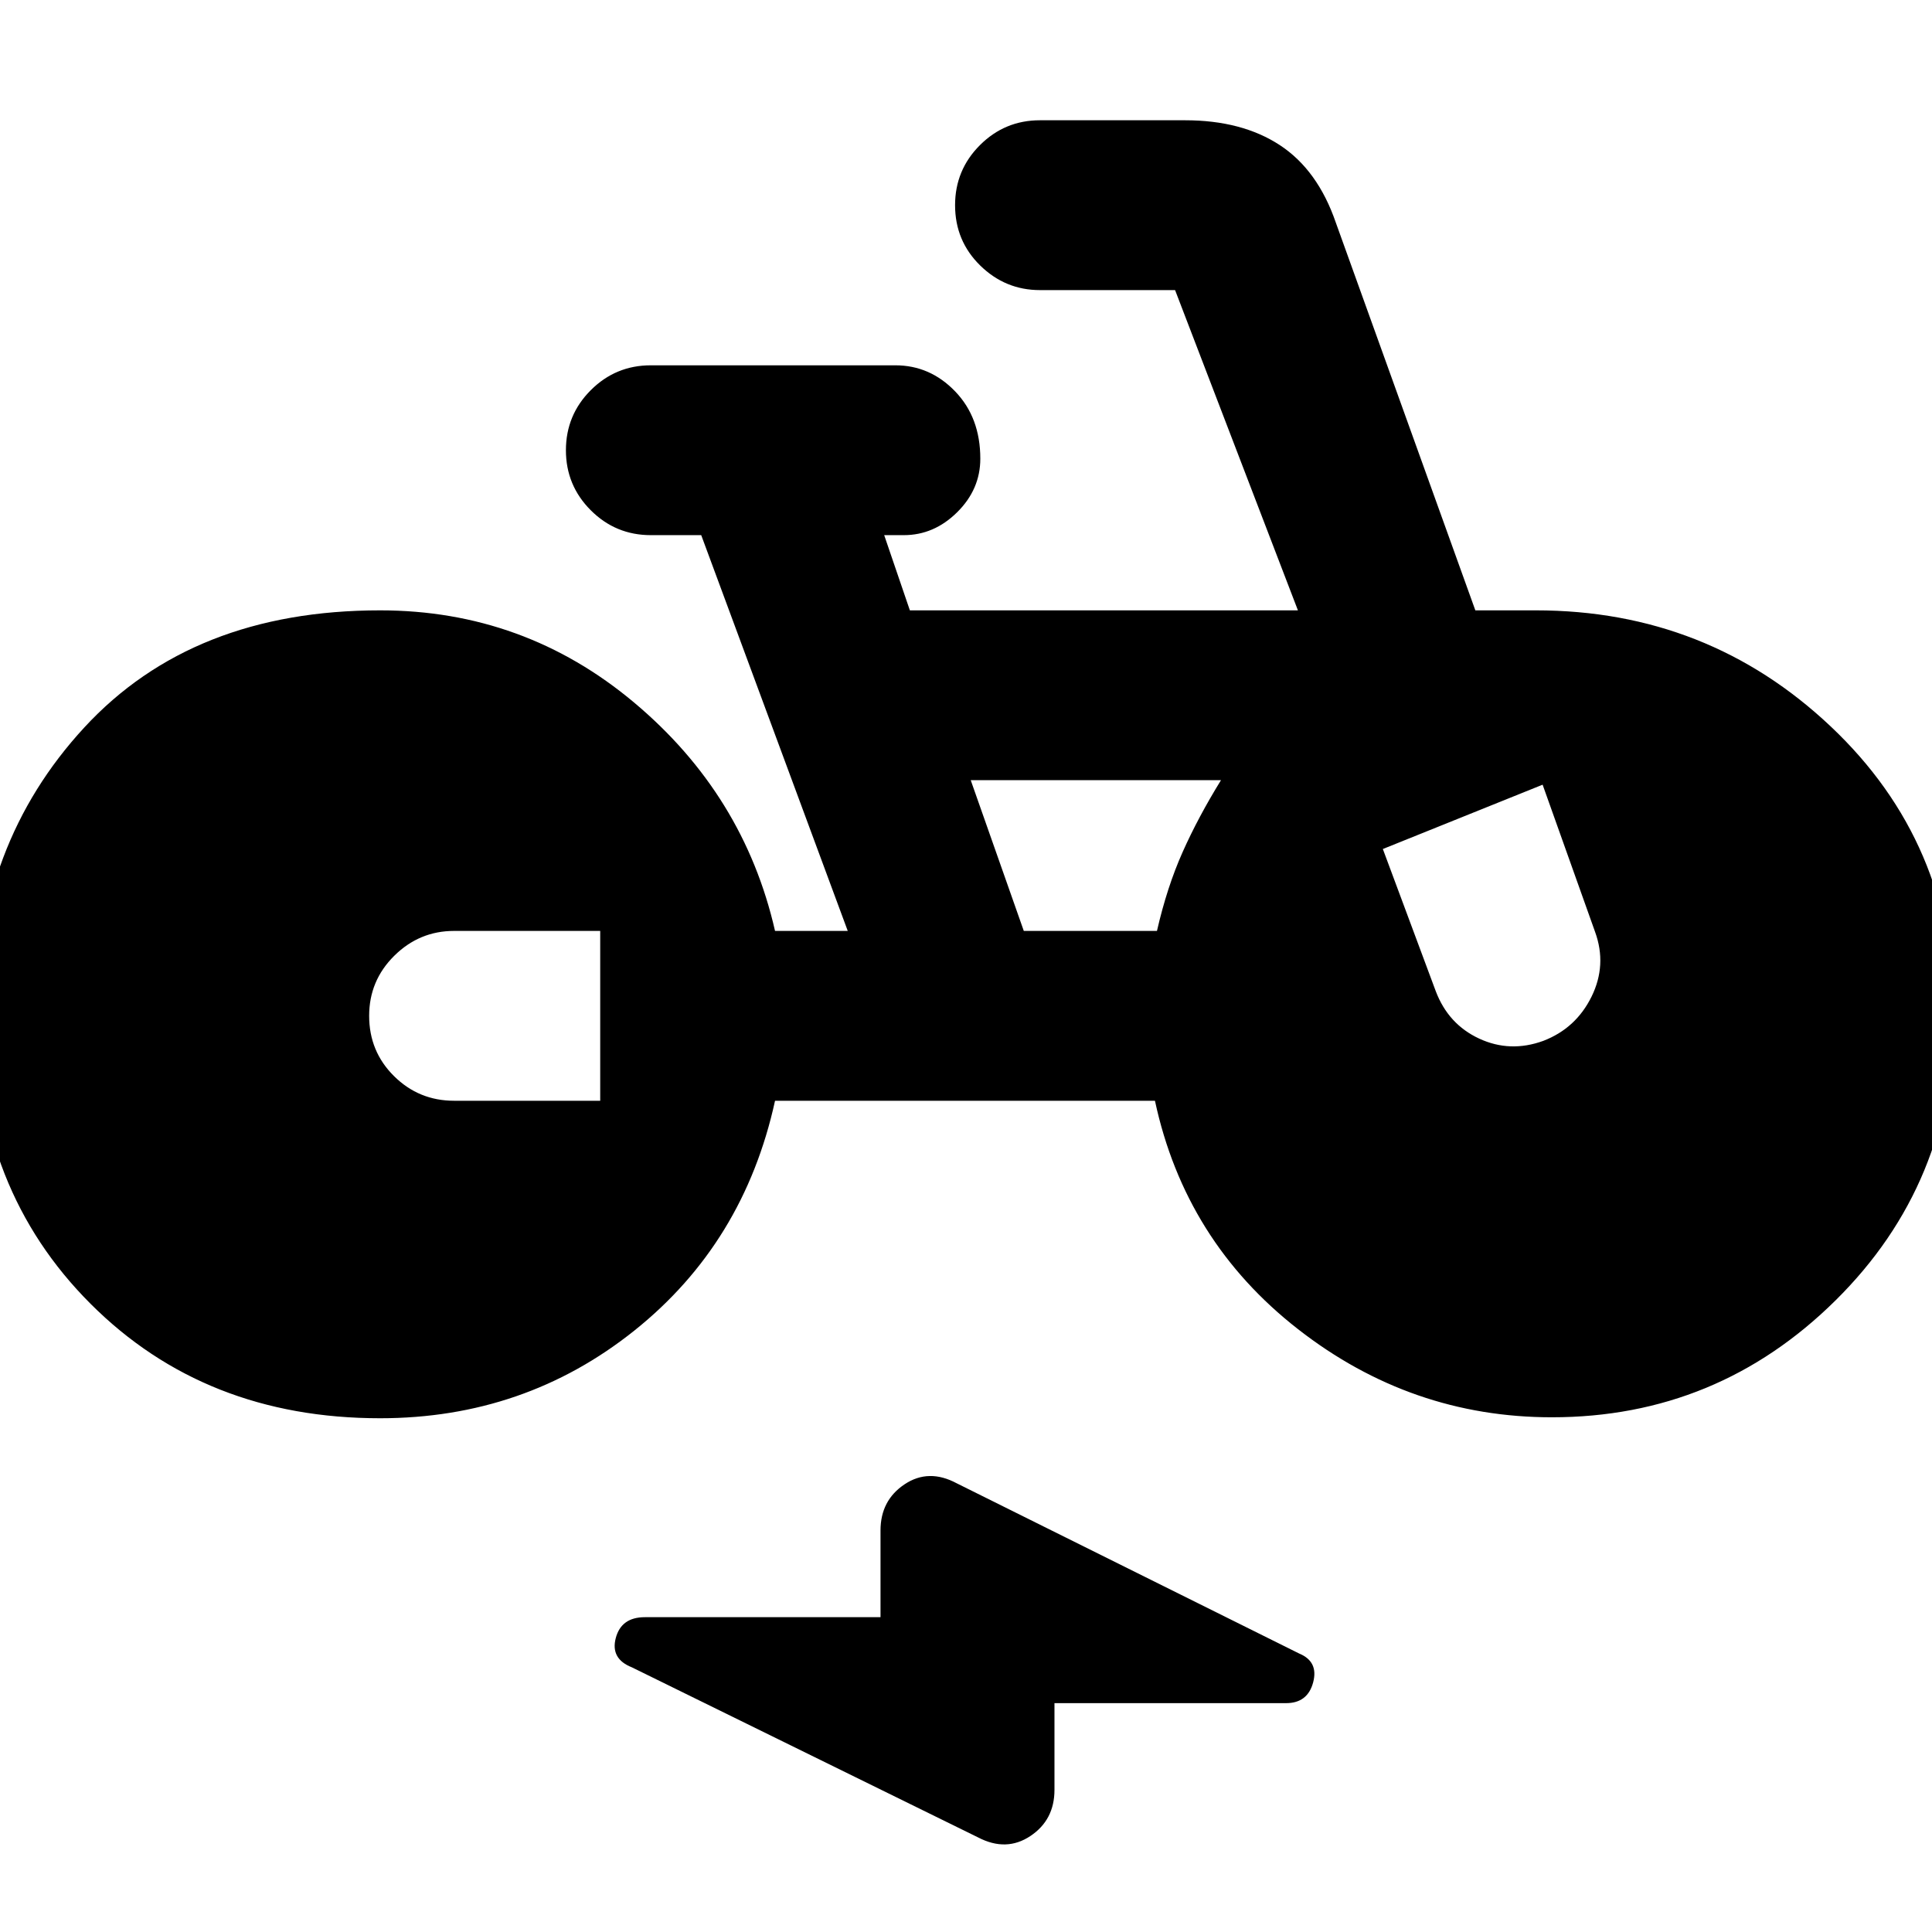 <svg xmlns="http://www.w3.org/2000/svg" height="20" viewBox="0 -960 960 960" width="20"><path d="M188.87-255.28q-87 0-143.86-56.86Q-11.85-369-11.85-456q0-84.28 53.72-142.5t147-58.22q71.56 0 126.16 45.76 54.6 45.76 70.08 113.53h36.13l-72.81-196.66h-25.04q-17.48 0-29.84-12.36-12.35-12.35-12.35-29.83 0-17.48 12.35-29.84 12.36-12.36 29.84-12.36h121.52q17.24 0 29.72 12.98t12.48 33.41q0 15.24-11.5 26.62t-26.5 11.38h-9.76l12.76 37.37h192.82l-61.04-159.13h-67.13q-17.24 0-29.72-12.24-12.47-12.24-12.47-29.95 0-17.48 12.35-29.84 12.36-12.36 29.84-12.36h72.09q28.24 0 47.1 12.36 18.85 12.36 27.85 38.6l69.29 192.56h30.04q85.48 0 146.6 57.74 61.12 57.74 61.12 142.98 0 84-58.74 142.12-58.74 58.12-140.98 58.12-70 0-126.12-43.76-56.12-43.76-71.12-113.52H385.11q-15.48 70.76-69.98 114.26t-126.26 43.5Zm109.37-157.76v-84.39h-72.61q-17.24 0-29.72 12.35-12.48 12.36-12.48 29.84 0 17.72 12.36 29.96 12.36 12.24 29.84 12.24h72.61Zm210.48-84.39h66.17q5-21.81 12.76-39.21 7.76-17.4 19.05-35.69H482.35l26.37 74.9Zm178.41-40.7 26.28 70.61q6.24 16.48 21.6 23.6 15.36 7.12 31.84 1.12 16.24-6.24 23.98-21.98 7.74-15.74 1.74-32.22l-26.05-73.09-79.39 31.96ZM523.96-113.72v43.09q0 14.96-11.96 22.93-11.96 7.98-25.91.74l-172.13-84.56q-10.72-4.24-7.98-14.58 2.74-10.33 14.45-10.33h117.09v-43.09q0-14.96 11.96-22.94 11.95-7.97 25.91-.5l170.13 84.57q9.72 4 6.98 14.34-2.74 10.33-13.46 10.33H523.96Z"/></svg>